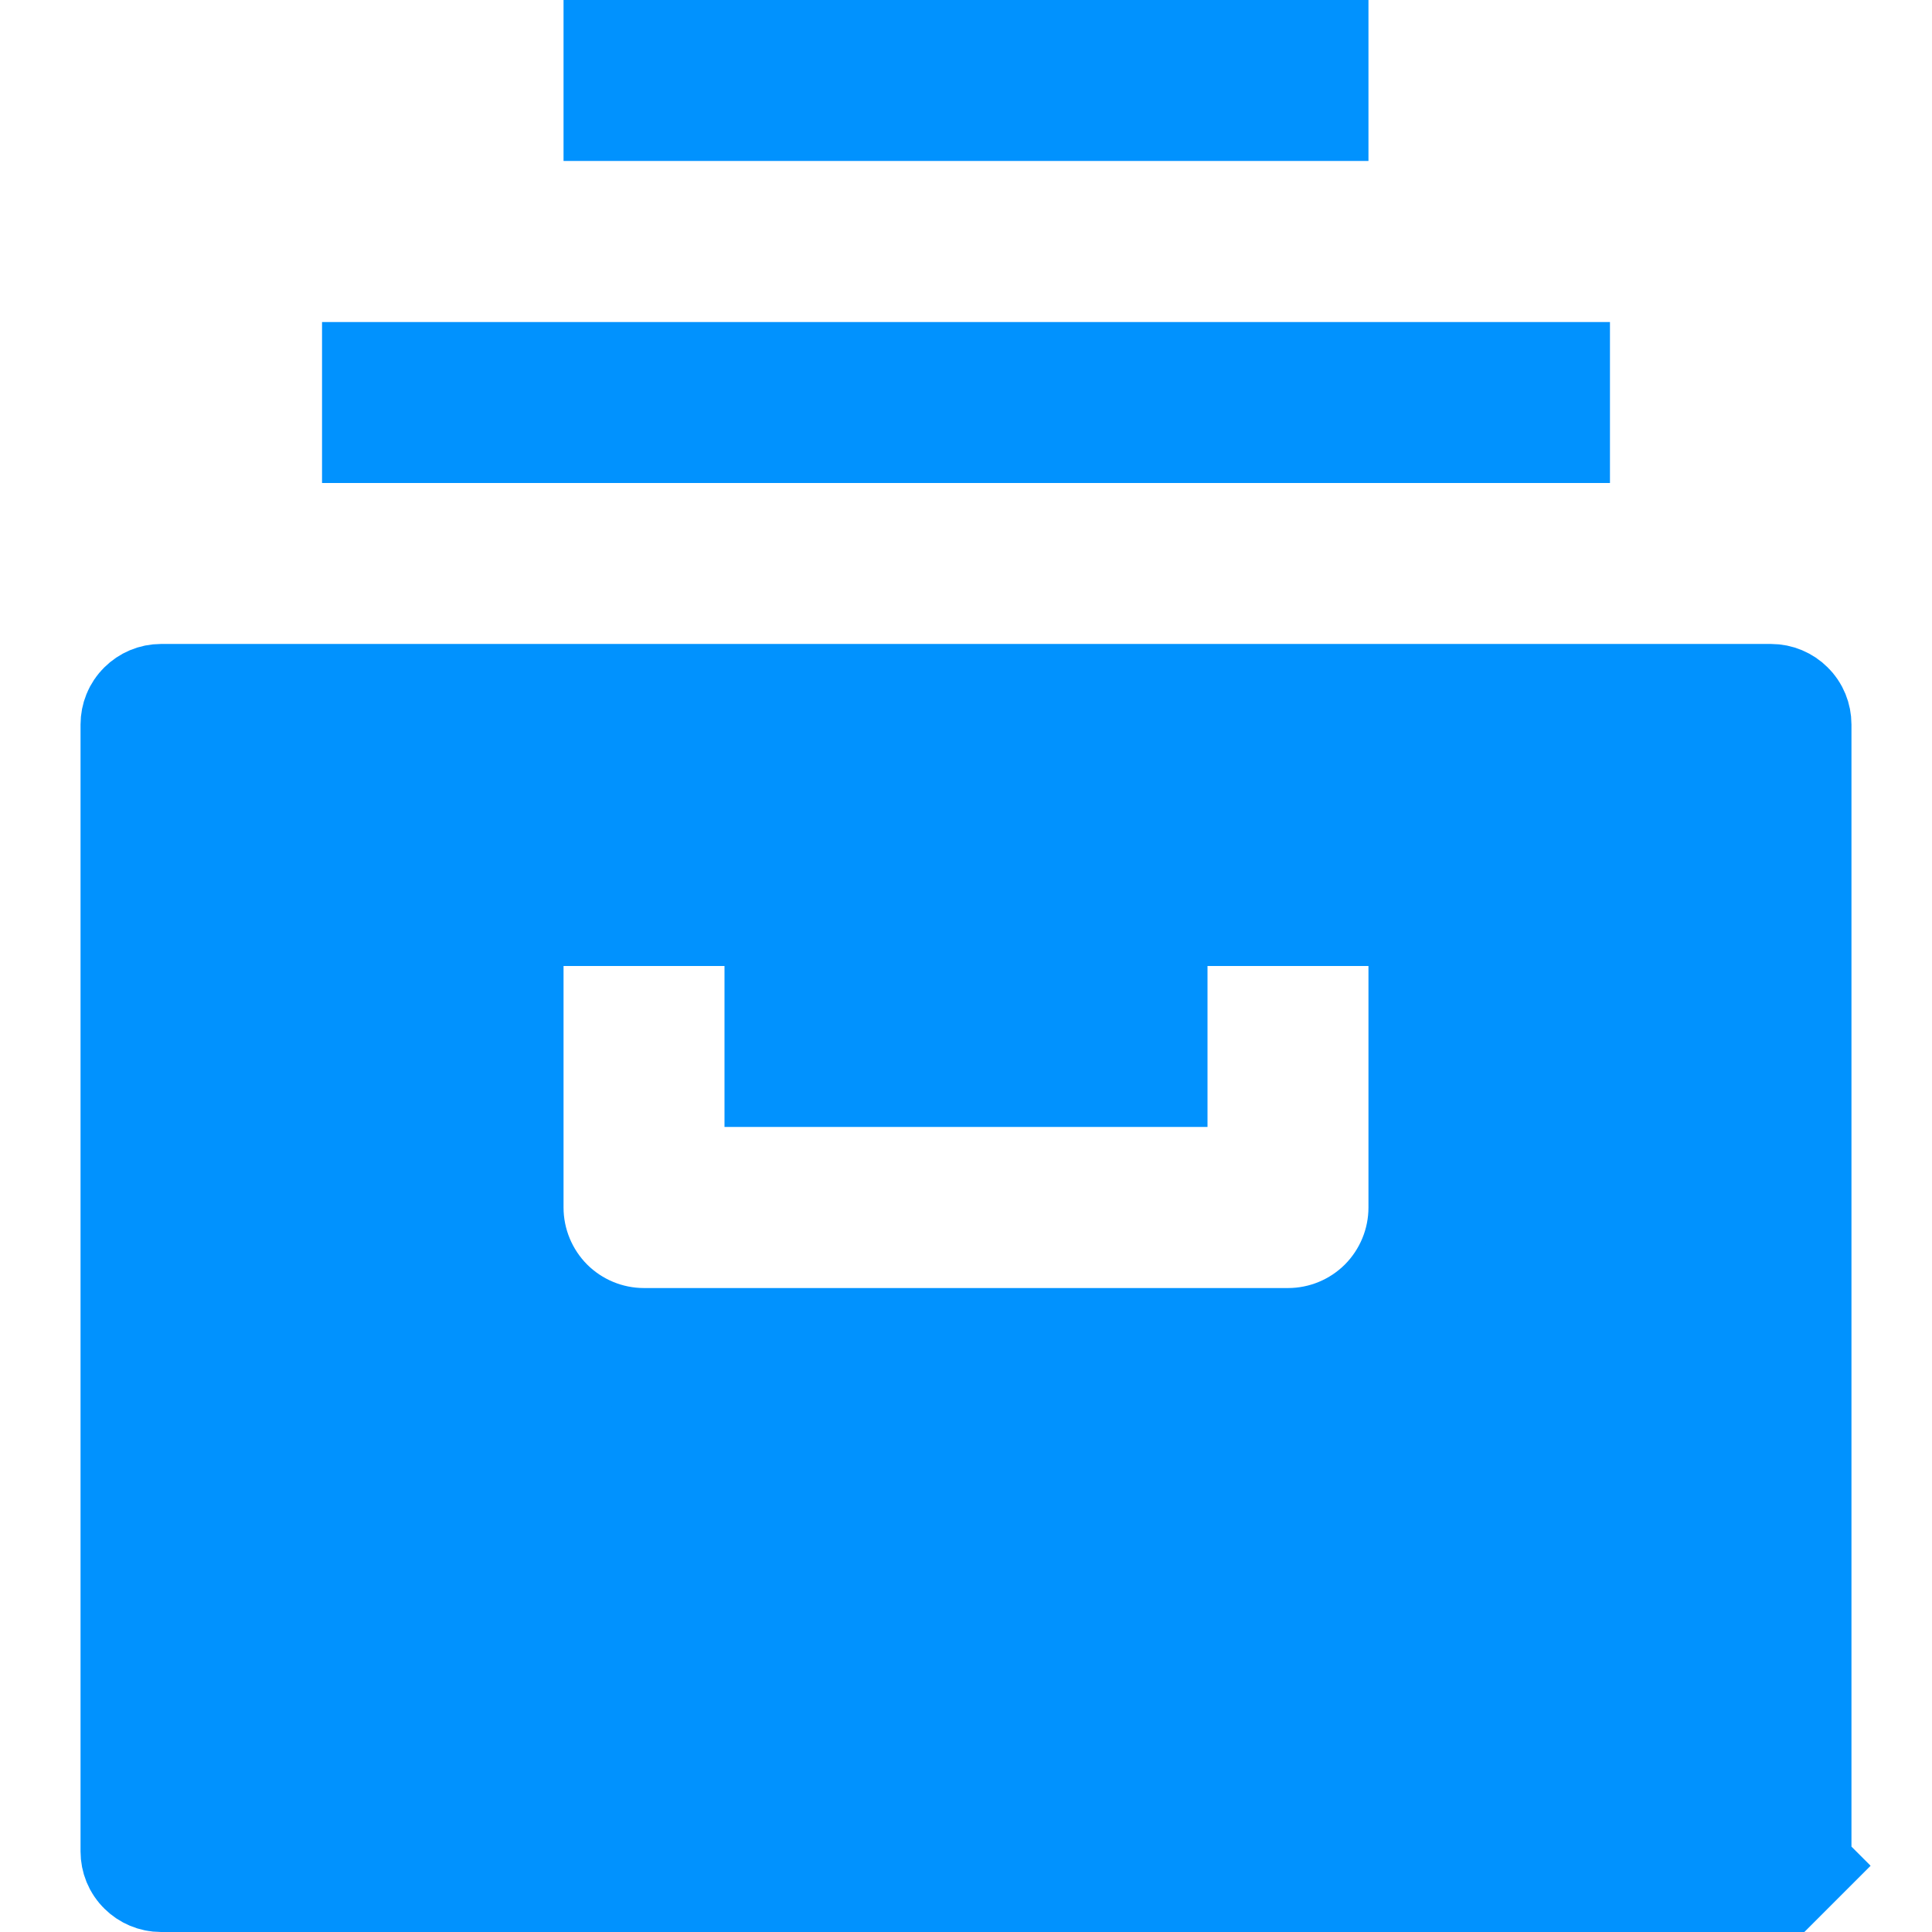<svg width="16" height="16" viewBox="0 0 16 16" fill="none" xmlns="http://www.w3.org/2000/svg">
<g clip-path="url(#clip0_0_11)">
<path d="M4.667 7.5H4.167V8V10C4.167 10.309 4.29 10.606 4.508 10.825C4.727 11.044 5.024 11.167 5.333 11.167H10.667C10.976 11.167 11.273 11.044 11.492 10.825C11.71 10.606 11.833 10.309 11.833 10V8V7.5H11.333H10H9.5V8V8.833H6.5V8V7.5H6H4.667ZM14.784 15.451L15.138 15.805L14.784 15.451C14.753 15.482 14.711 15.5 14.667 15.5H1.333C1.289 15.5 1.247 15.482 1.216 15.451C1.184 15.42 1.167 15.377 1.167 15.333V6C1.167 5.956 1.184 5.913 1.216 5.882C1.247 5.851 1.289 5.833 1.333 5.833H14.667C14.711 5.833 14.753 5.851 14.784 5.882C14.816 5.913 14.833 5.956 14.833 6V15.333C14.833 15.377 14.816 15.42 14.784 15.451Z" fill="#0192FE" stroke="#0192FE"/>
<path d="M3.167 3.5V3.167H12.833V3.5H3.167Z" fill="#0192FE" stroke="#0192FE"/>
<path d="M11.333 0H4.667V1.333H11.333V0Z" fill="#0192FE"/>
</g>
<defs>
<clipPath id="clip0_0_11">
<rect width="16" height="16" fill="white"/>
</clipPath>
</defs>
</svg>
